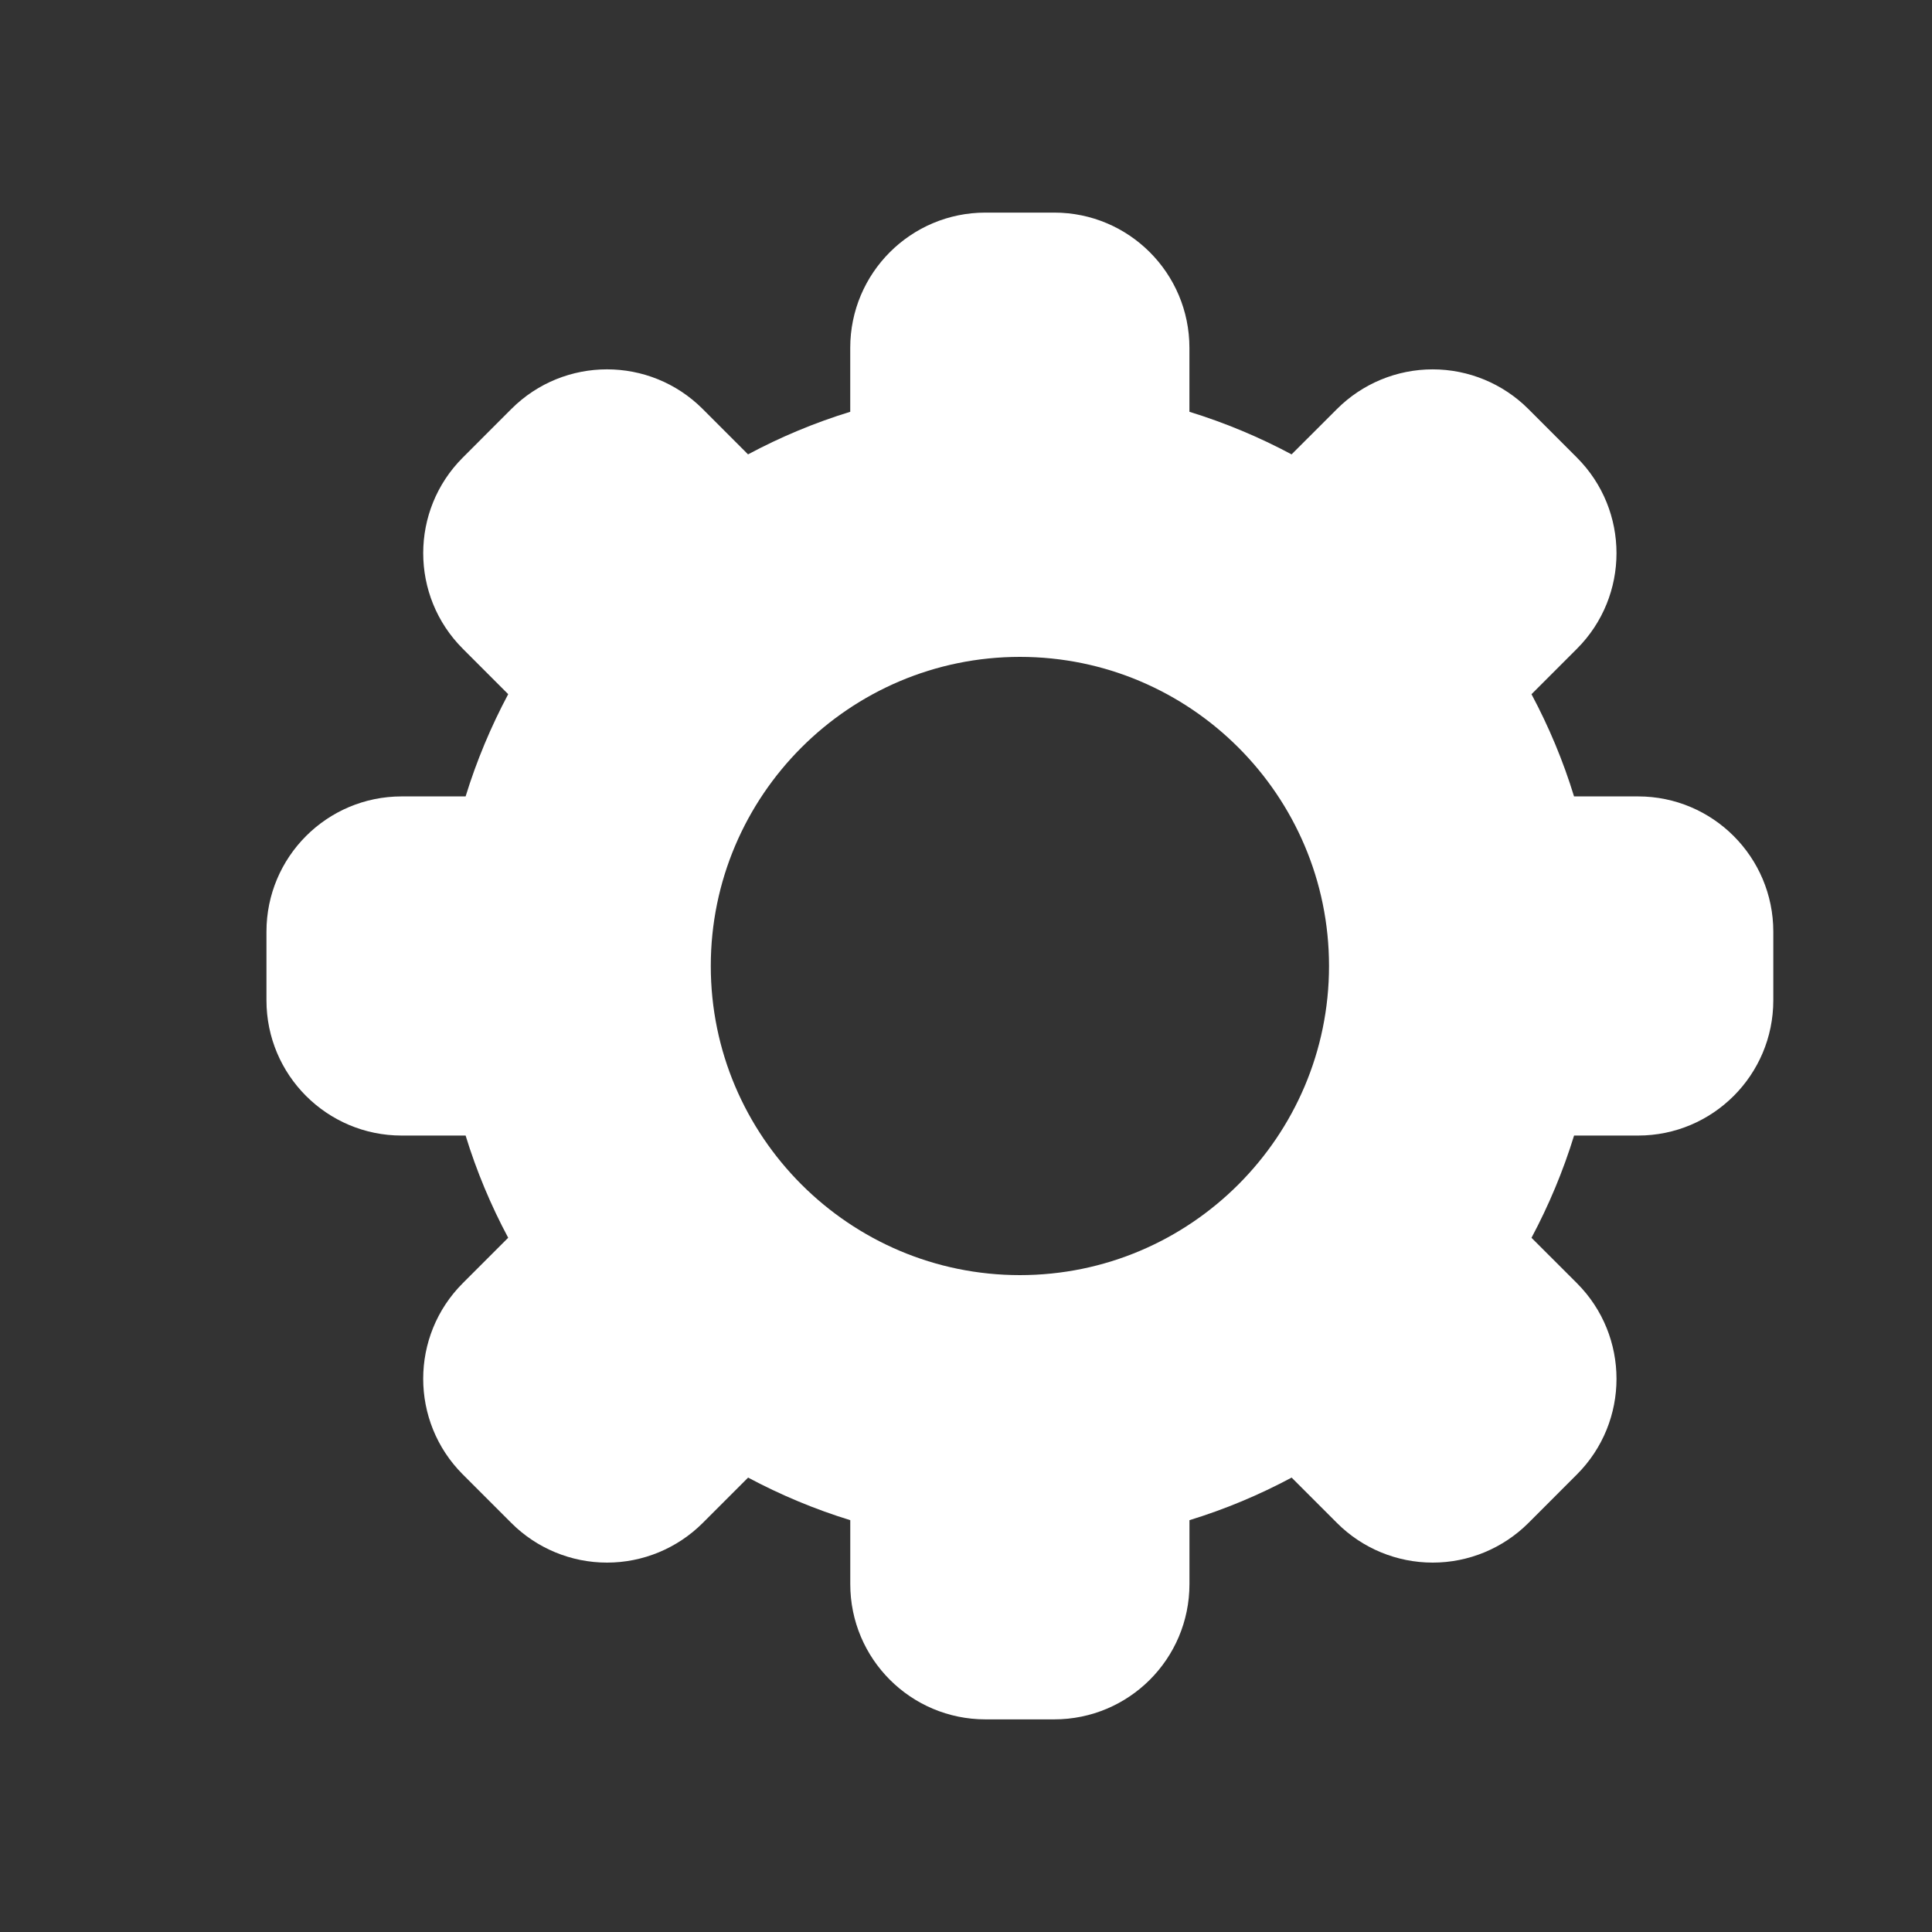 <?xml version="1.0" encoding="utf-8"?>
<!-- Generator: Adobe Illustrator 16.0.0, SVG Export Plug-In . SVG Version: 6.00 Build 0)  -->
<!DOCTYPE svg PUBLIC "-//W3C//DTD SVG 1.1//EN" "http://www.w3.org/Graphics/SVG/1.1/DTD/svg11.dtd">
<svg version="1.1" id="Layer_1" xmlns="http://www.w3.org/2000/svg" xmlns:xlink="http://www.w3.org/1999/xlink" x="0px" y="0px"
	 width="15px" height="15px" viewBox="-35.5 104.5 50 50" enable-background="new -35.5 104.5 50 50" xml:space="preserve">
<rect x="-35.5" y="104.5" width="50" height="50" fill="#333333" stroke="none"/>
<path d="M6.893,125.111H5.236c-0.282-0.923-0.654-1.807-1.101-2.645l1.175-1.175c1.366-1.366,1.367-3.582,0-4.949l-1.257-1.258
	c-0.657-0.656-1.547-1.025-2.476-1.025l0,0c-0.928,0-1.818,0.369-2.475,1.025l-1.176,1.175c-0.838-0.447-1.721-0.818-2.644-1.102
	v-1.655c0-1.933-1.567-3.5-3.5-3.5h-1.778c-1.934,0-3.5,1.567-3.5,3.5v1.655c-0.923,0.283-1.807,0.654-2.645,1.102l-1.174-1.175
	c-1.367-1.367-3.584-1.367-4.951,0l-1.256,1.257c-1.367,1.366-1.367,3.583,0,4.949l1.174,1.175
	c-0.446,0.839-0.818,1.723-1.102,2.646h-1.654c-1.934,0-3.5,1.567-3.5,3.5v1.777c0,1.933,1.566,3.5,3.5,3.5h1.654
	c0.283,0.923,0.654,1.807,1.102,2.645l-1.175,1.175c-1.366,1.366-1.366,3.582-0.001,4.949l1.258,1.258
	c0.656,0.656,1.547,1.025,2.475,1.025h0.001c0.929,0,1.818-0.369,2.475-1.024l1.176-1.176c0.837,0.447,1.722,0.818,2.644,1.102
	v1.655c0,1.933,1.566,3.5,3.5,3.5h1.778c1.933,0,3.5-1.567,3.5-3.5v-1.655c0.923-0.283,1.806-0.654,2.644-1.102l1.176,1.176
	c0.656,0.656,1.547,1.024,2.476,1.024s1.818-0.369,2.476-1.025l1.256-1.257c1.366-1.367,1.365-3.583,0-4.949l-1.176-1.175
	c0.447-0.839,0.818-1.723,1.102-2.646h1.656c1.933,0,3.5-1.567,3.5-3.5v-1.777C10.393,126.679,8.825,125.111,6.893,125.111z
	 M-9.105,137.5c-4.41,0-8-3.589-8-8s3.59-8,8-8c4.412,0,8,3.589,8,8S-4.693,137.5-9.105,137.5z" style="fill:white;stroke-width:1"/>
</svg>
